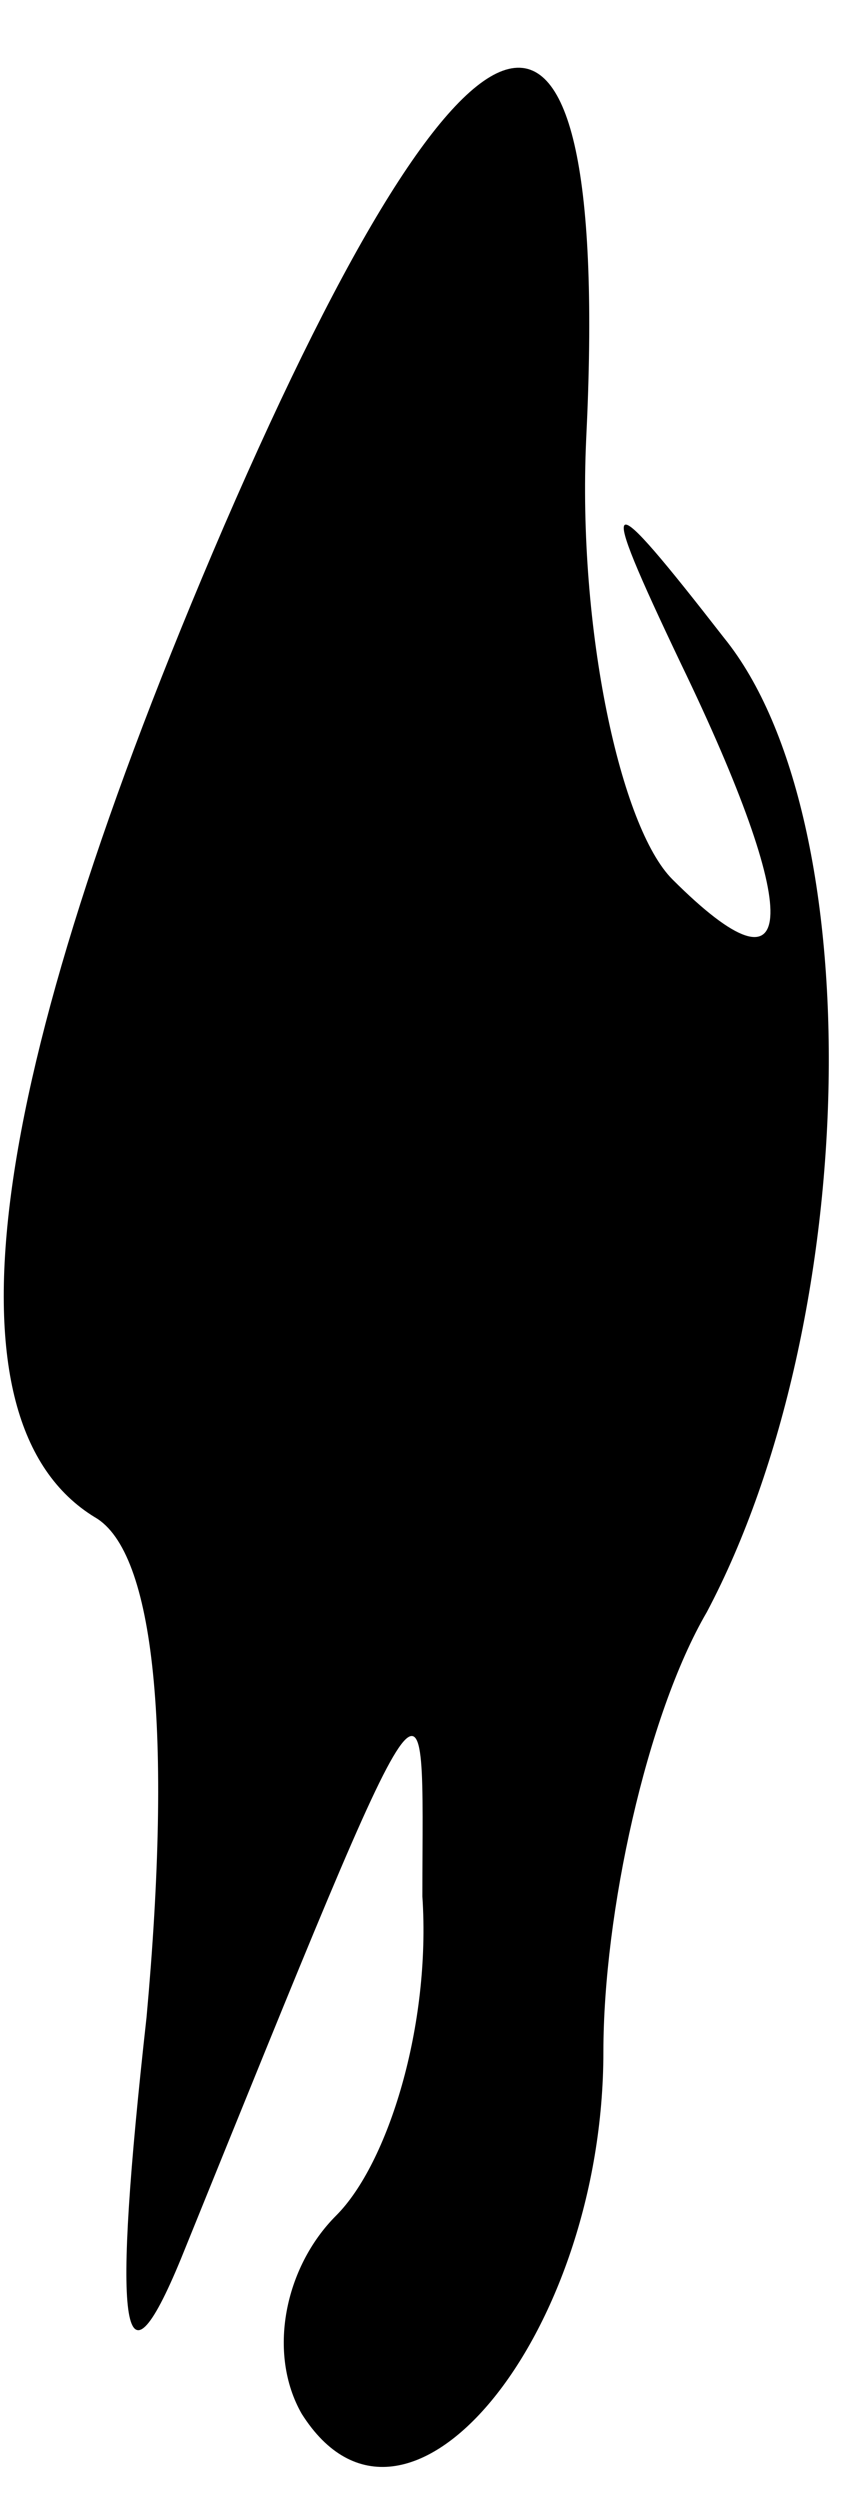 <?xml version="1.0" standalone="no"?>
<!DOCTYPE svg PUBLIC "-//W3C//DTD SVG 20010904//EN"
 "http://www.w3.org/TR/2001/REC-SVG-20010904/DTD/svg10.dtd">
<svg version="1.0" xmlns="http://www.w3.org/2000/svg"
 width="10pt" height="29pt" viewBox="0 0 10 29"
 preserveAspectRatio="xMidYMid meet">
<g transform="translate(0,29) scale(0.1,-0.1)"
fill="#000000" stroke="none">
<path fill="#000000" stroke="none" d="M26 229 c-28 -65 -33 -104 -15 -115 7
-4 9 -25 6 -58 -4 -36 -3 -45 4 -28 30 74 28 70 28 42 1 -15 -4 -31 -10 -37
-6 -6 -8 -16 -4 -23 12 -19 35 9 35 42 0 16 5 39 12 51 18 34 19 92 2 113 -14
18 -15 18 -5 -3 14 -29 14 -40 -1 -25 -6 6 -11 29 -10 51 3 61 -13 57 -42 -10z"/>
</g>
</svg>
